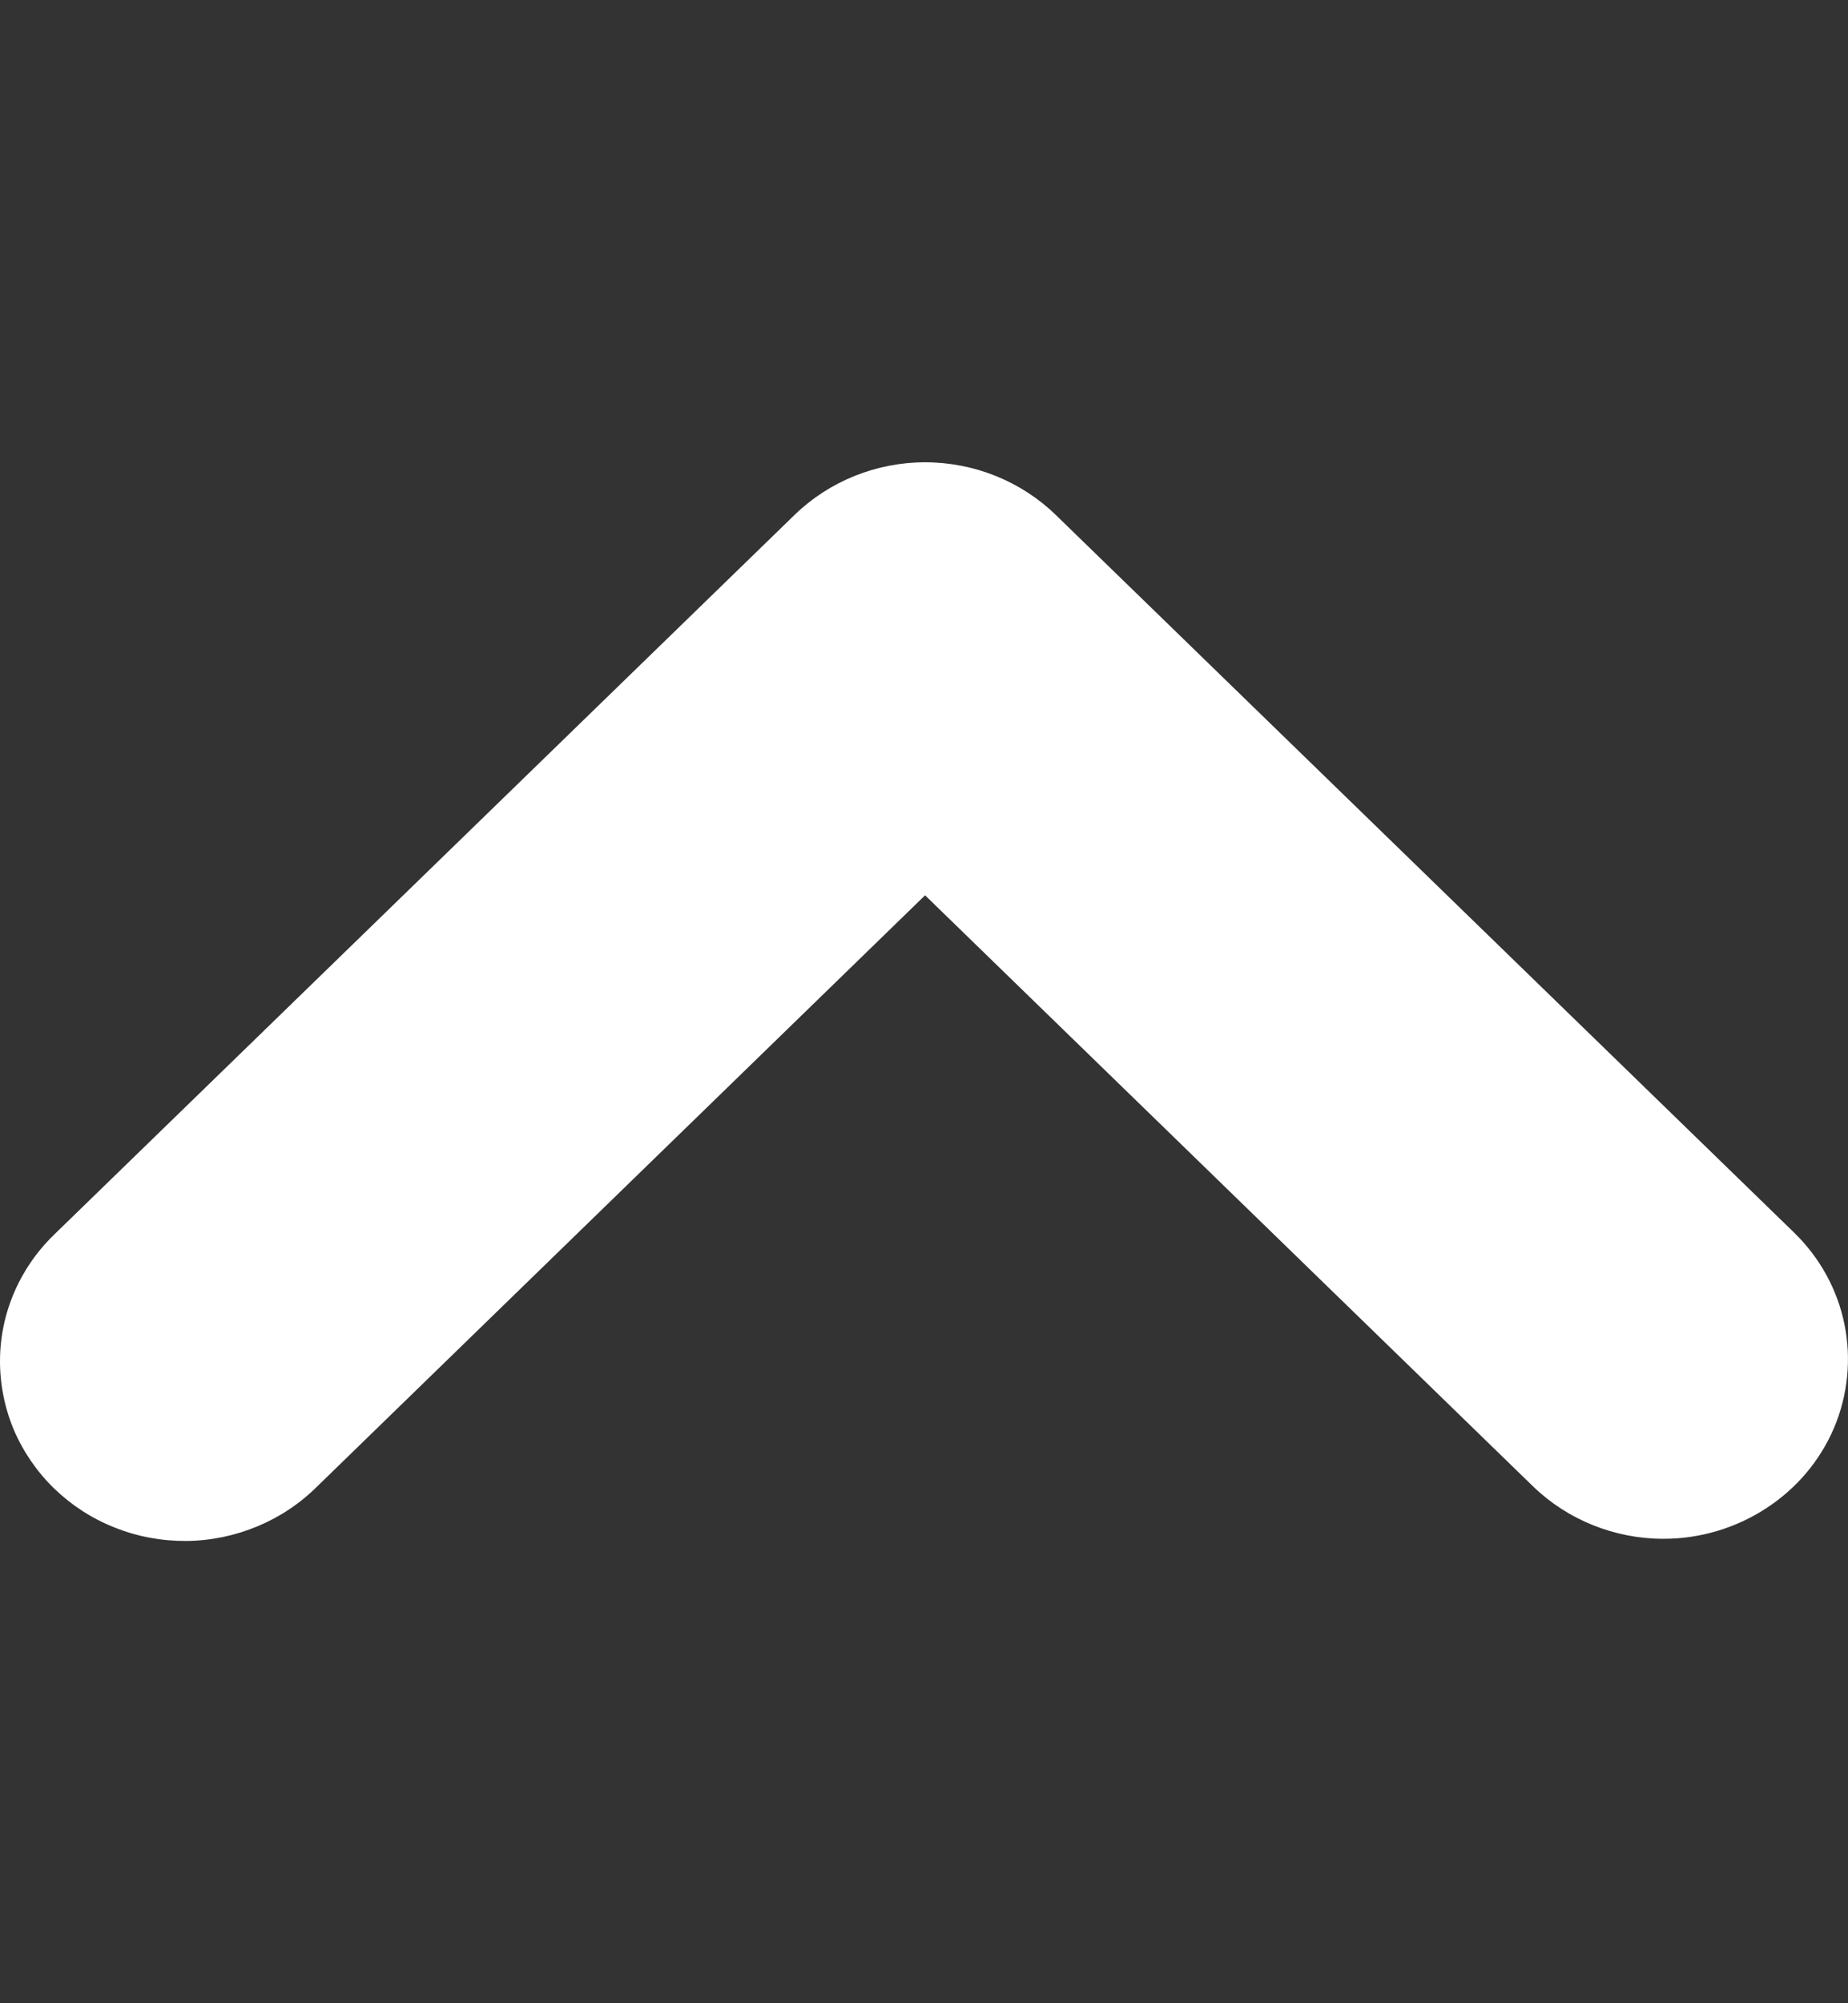 <svg width="12" height="13" viewBox="0 0 12 13" fill="none" xmlns="http://www.w3.org/2000/svg">
<rect x="0" y="0" width="12" height="13" fill="#333333" stroke="none"/>
<path d="M10.802 9.986C10.484 9.986 10.179 9.863 9.954 9.645L6.007 5.81L2.061 9.645C1.95 9.756 1.818 9.844 1.672 9.905C1.525 9.966 1.368 9.999 1.209 10C1.05 10.001 0.892 9.972 0.745 9.913C0.597 9.855 0.464 9.768 0.351 9.659C0.239 9.55 0.15 9.42 0.089 9.277C0.029 9.133 -0.001 8.98 4.52538e-05 8.826C0.001 8.671 0.034 8.518 0.097 8.376C0.16 8.234 0.251 8.106 0.366 7.998L5.16 3.341C5.385 3.123 5.69 3 6.007 3C6.325 3 6.63 3.123 6.855 3.341L11.649 7.998C11.817 8.161 11.931 8.368 11.977 8.594C12.023 8.82 11.999 9.054 11.909 9.267C11.818 9.48 11.665 9.661 11.467 9.789C11.27 9.917 11.039 9.986 10.802 9.986Z" fill="white"/>
</svg>
